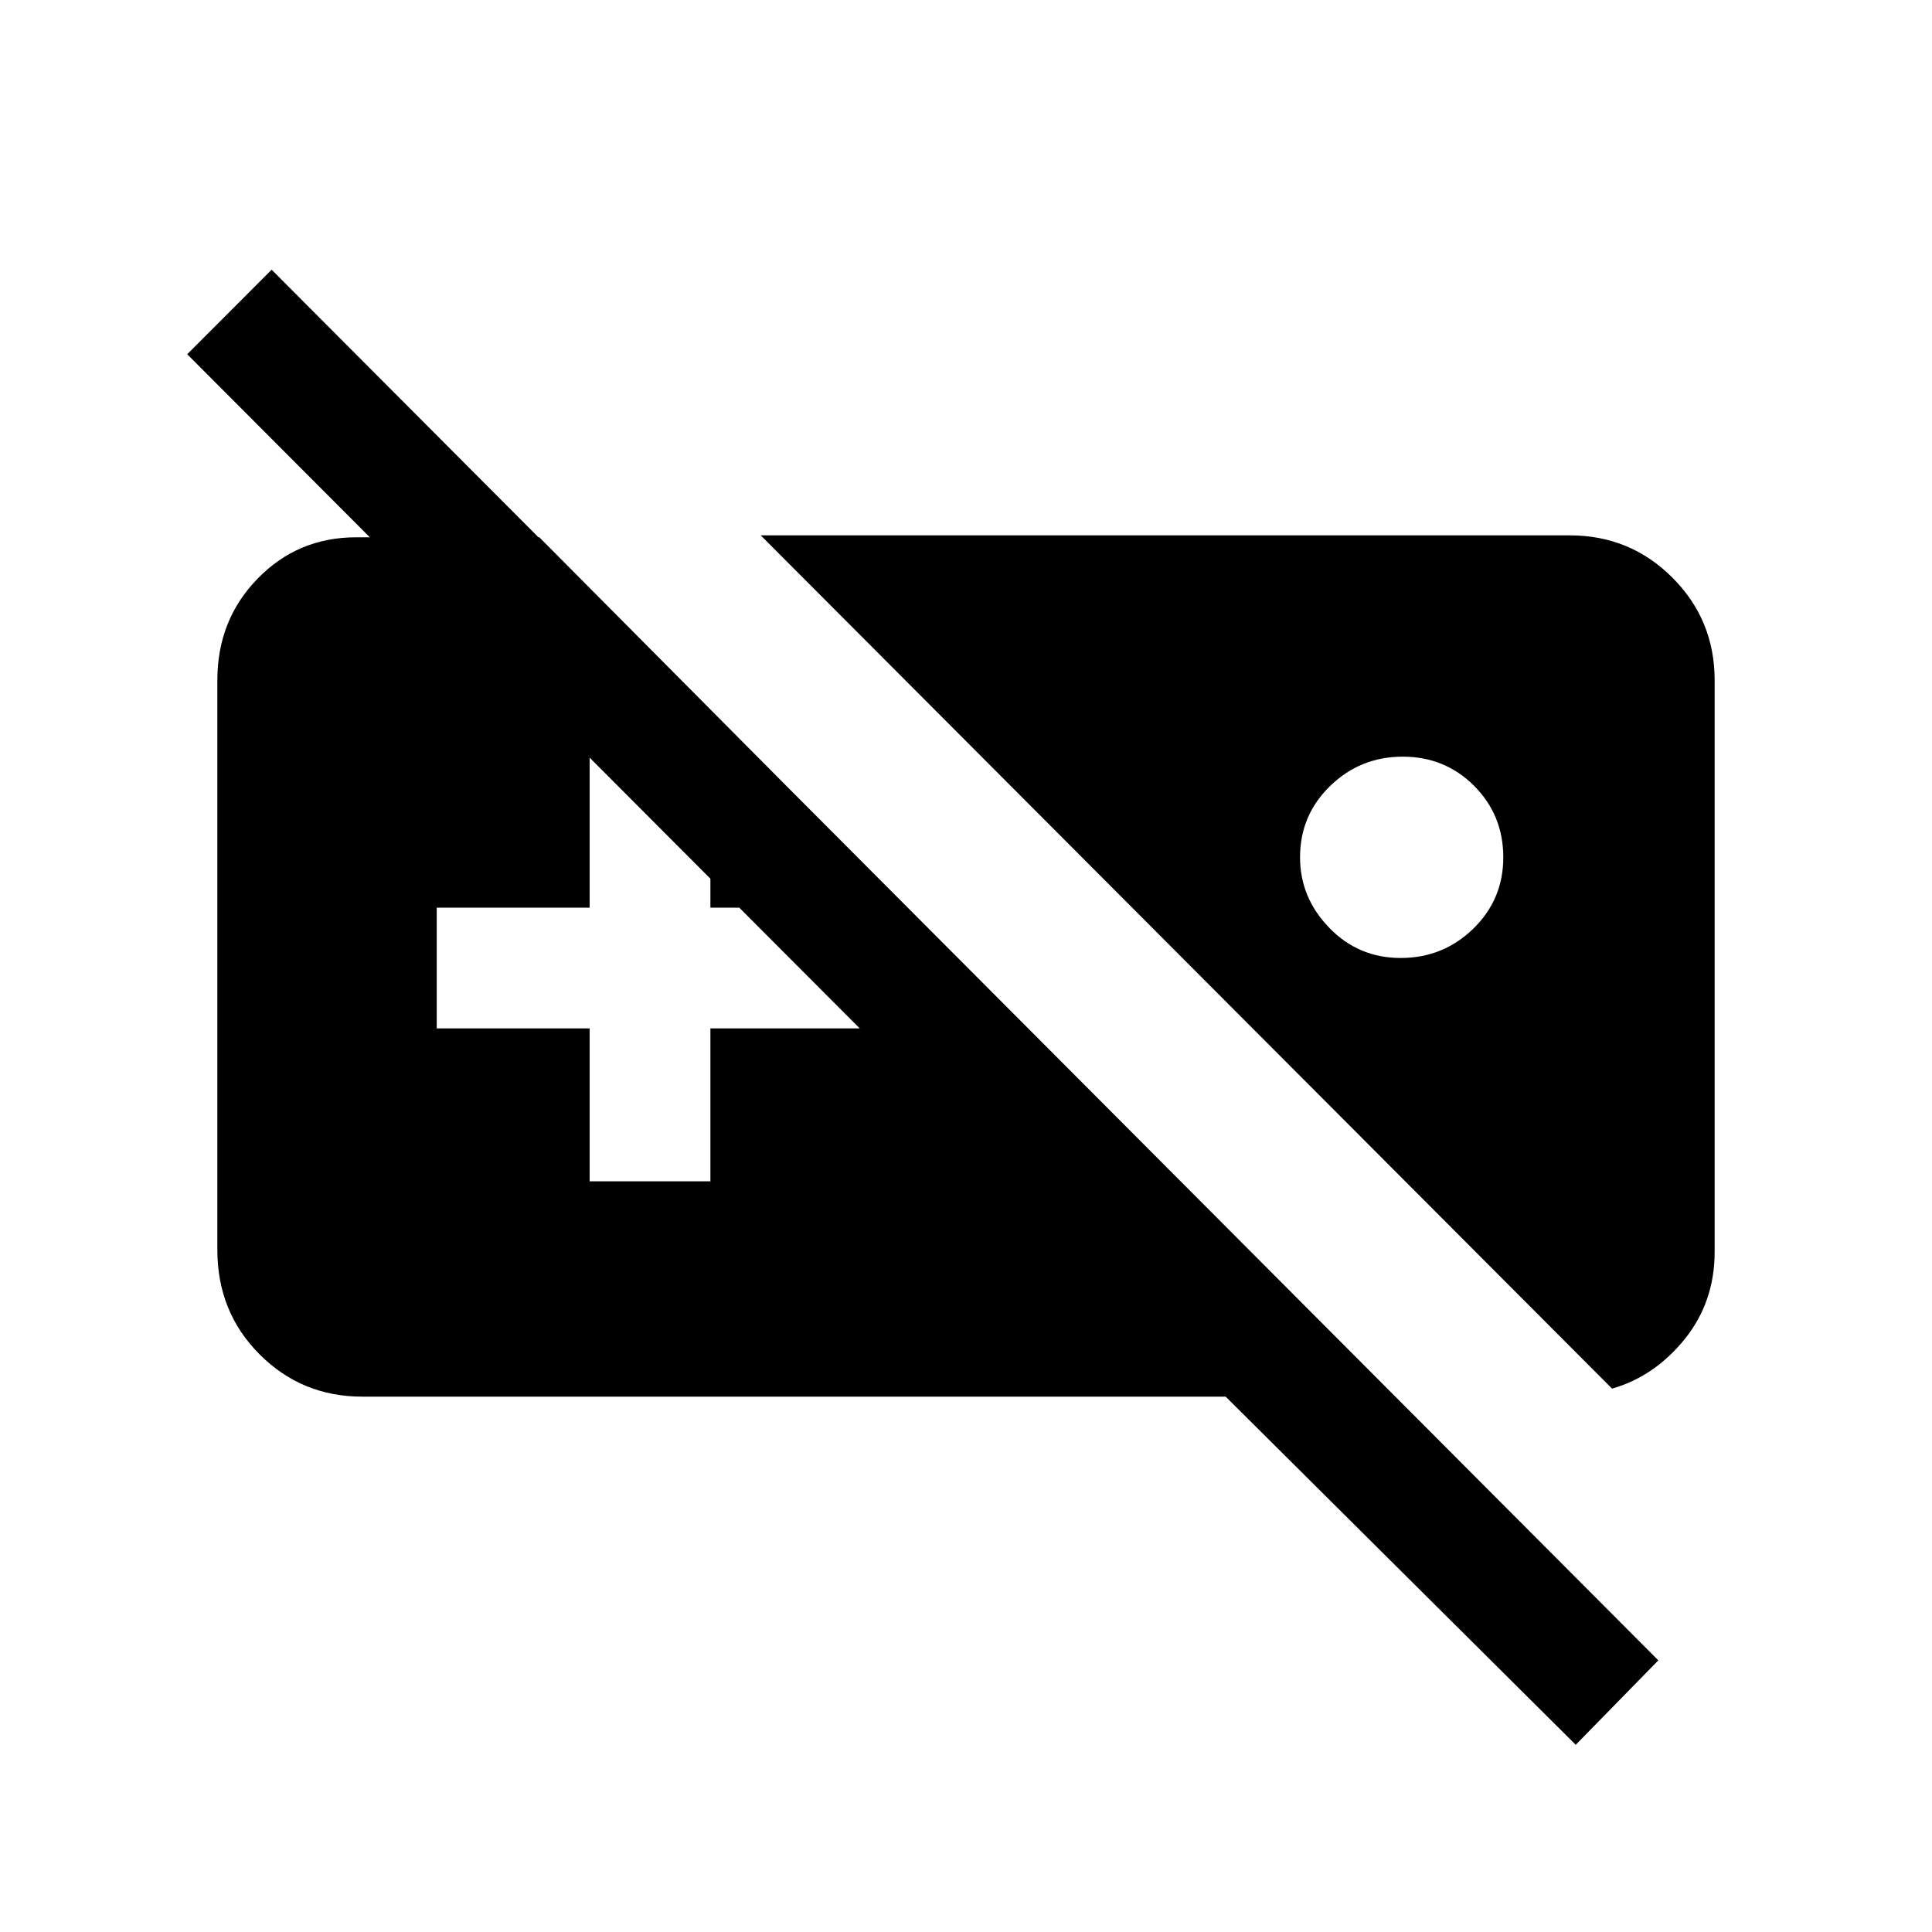 <svg xmlns="http://www.w3.org/2000/svg" height="20" width="20"><path d="M3.75 14.458q-.625 0-1.062-.437-.438-.438-.438-1.083V7.042q0-.625.417-1.052.416-.428 1.021-.428h1.895l6.625 6.667h-1.729L1.938 3.667l.874-.875 14.355 14.396-.855.874-3.624-3.604Zm4.125-8.916h8.375q.625 0 1.062.437.438.438.438 1.063v5.916q0 .521-.312.907-.313.385-.75.51Zm6.646 2.291q-.438 0-.75.302-.313.303-.313.74 0 .417.302.729.302.313.74.313t.75-.302q.312-.303.312-.74t-.302-.74q-.302-.302-.739-.302Zm-8.417 4.396h1.25v-1.583h1.584v-1.25H7.354V7.812h-1.25v1.584H4.521v1.25h1.583Z"/></svg>